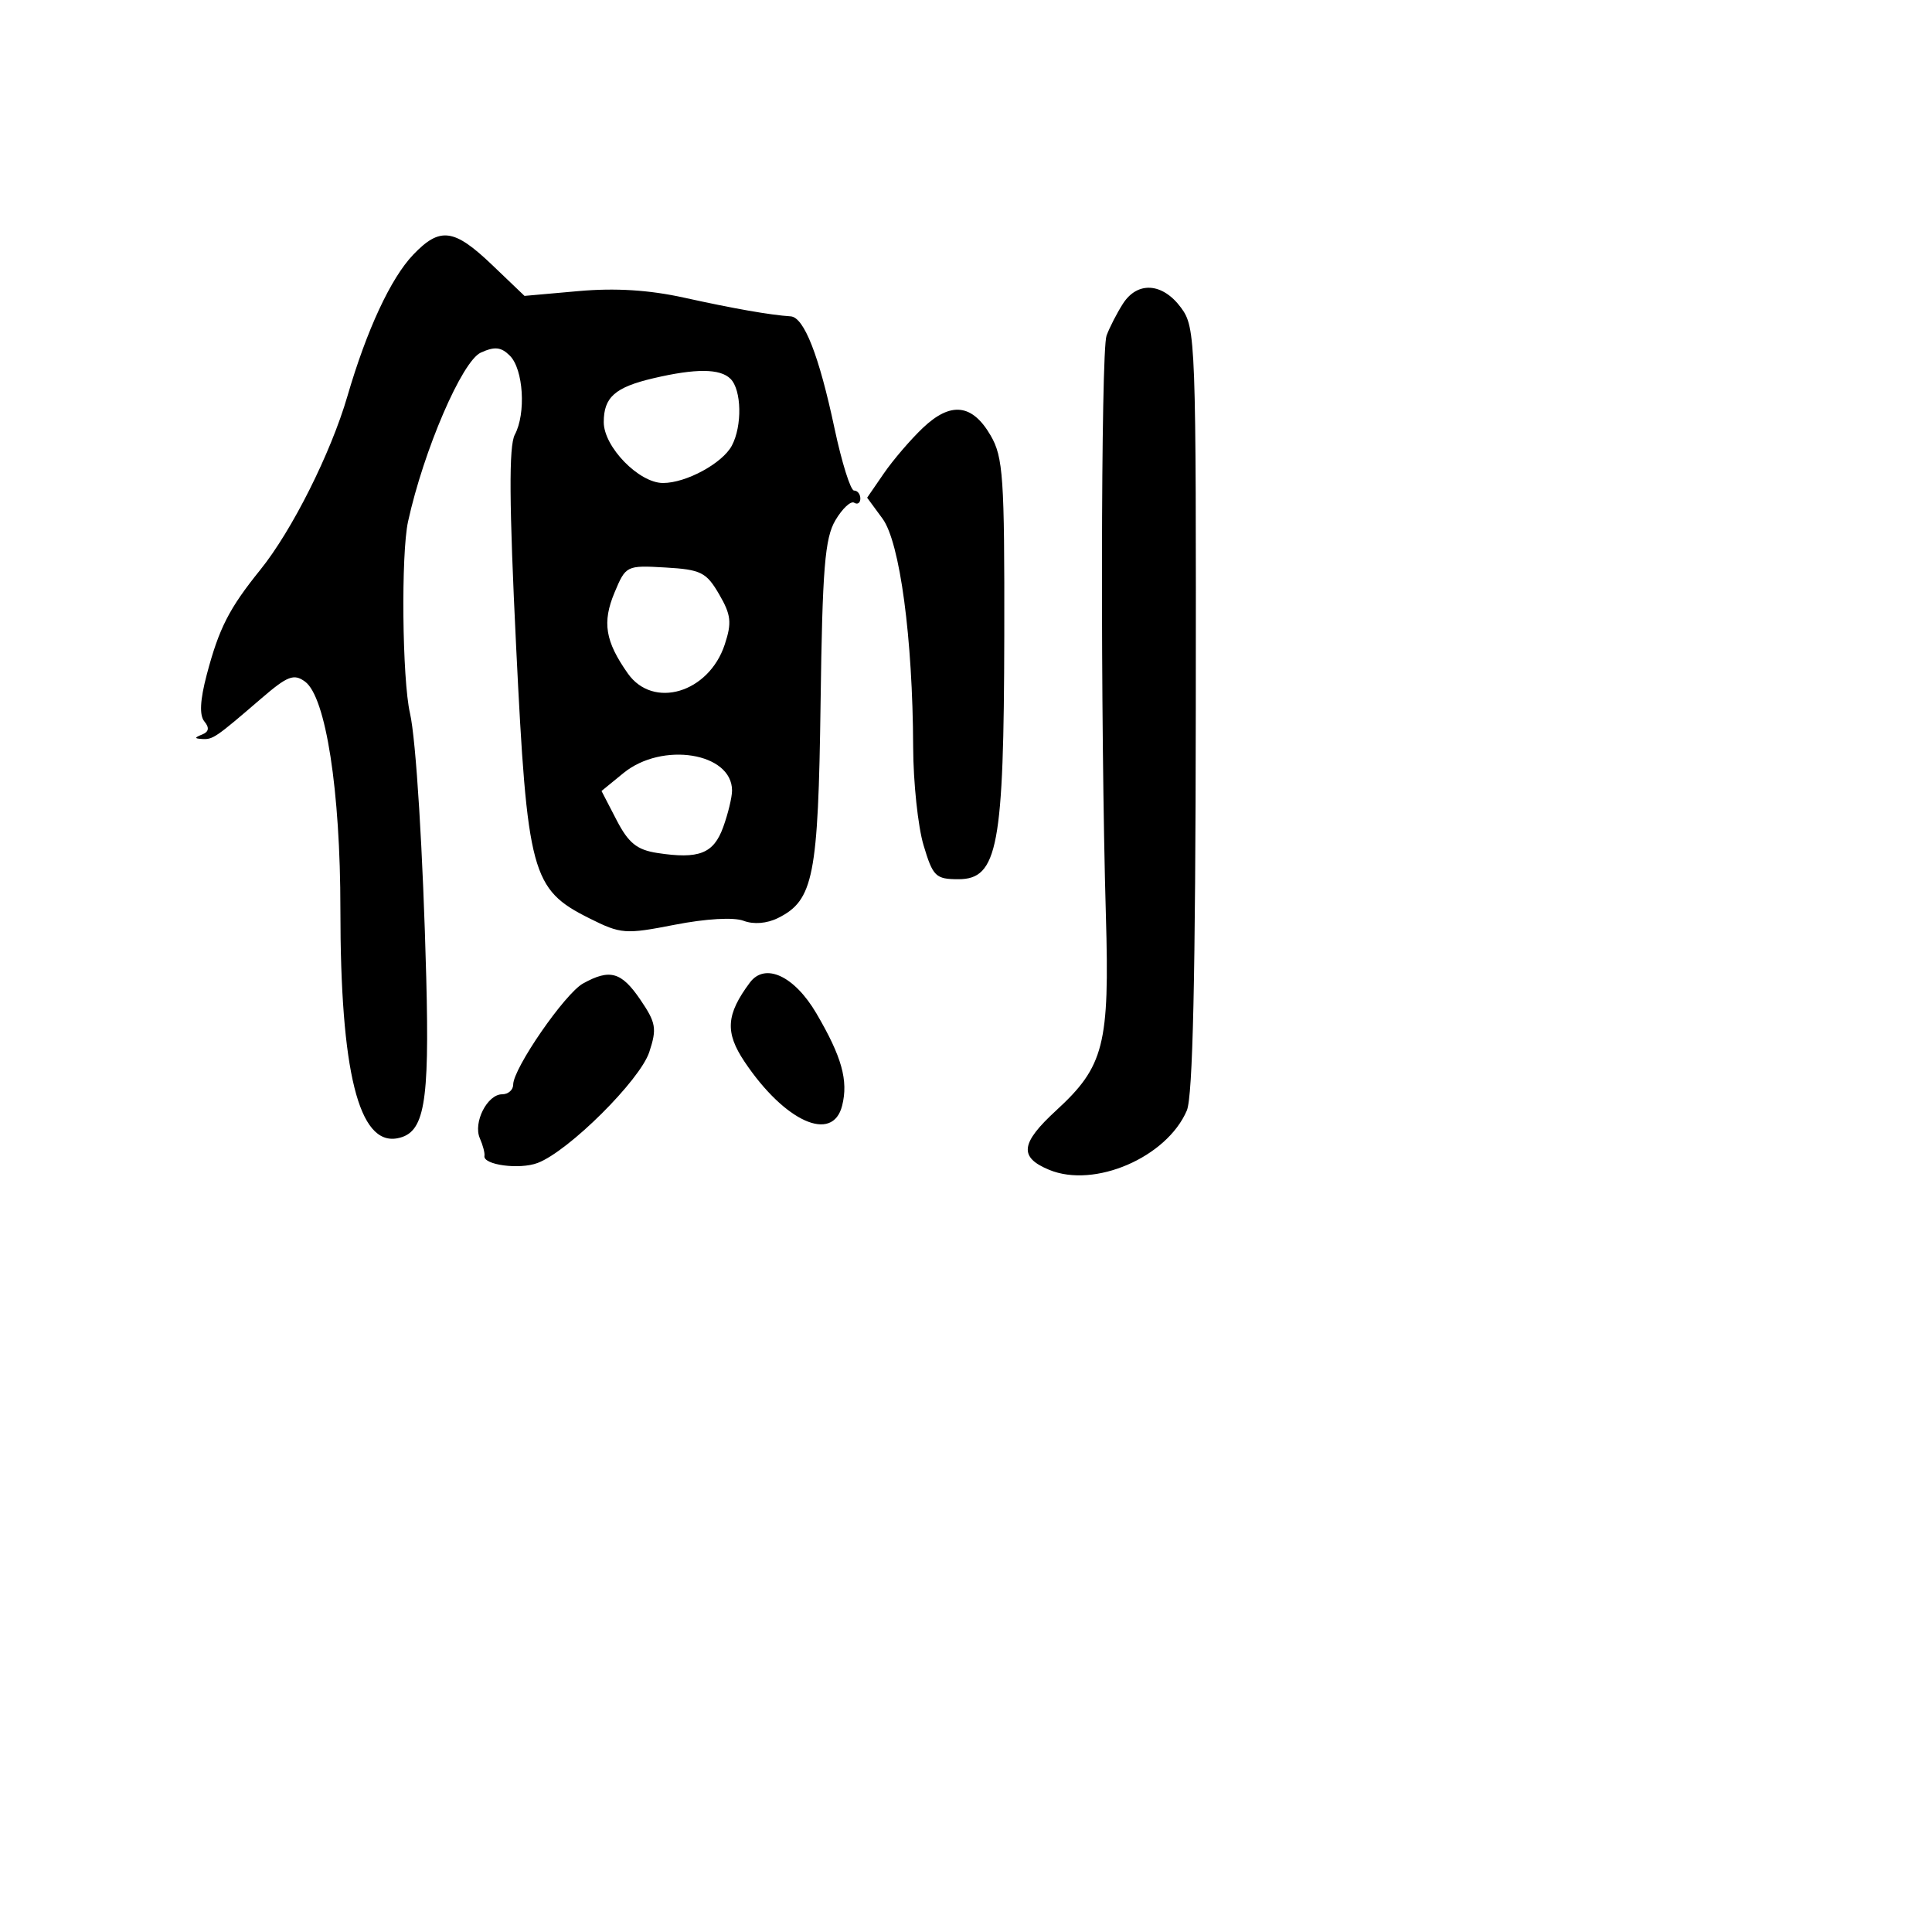 <svg xmlns="http://www.w3.org/2000/svg" width="256" height="256" viewBox="0 0 256 256" version="1.1">
	<path d="M 54.751 33.750 C 51.776 36.869, 48.599 43.702, 46.033 52.500 C 43.828 60.059, 38.689 70.300, 34.493 75.500 C 30.357 80.624, 29.018 83.247, 27.395 89.399 C 26.506 92.767, 26.404 94.782, 27.081 95.597 C 27.770 96.428, 27.680 96.968, 26.792 97.324 C 25.736 97.747, 25.736 97.857, 26.792 97.921 C 28.207 98.007, 28.592 97.743, 34.593 92.575 C 38.098 89.557, 38.936 89.232, 40.420 90.318 C 43.174 92.332, 45.106 104.778, 45.104 120.500 C 45.101 142.035, 47.539 151.813, 52.666 150.826 C 56.241 150.137, 56.915 146.376, 56.480 129.540 C 56.053 112.999, 55.130 98.005, 54.323 94.500 C 53.291 90.019, 53.126 73.396, 54.070 69.100 C 56.148 59.644, 61.226 47.854, 63.707 46.724 C 65.550 45.884, 66.403 45.974, 67.560 47.132 C 69.357 48.928, 69.722 54.783, 68.212 57.603 C 67.415 59.092, 67.464 66.737, 68.391 85.691 C 69.863 115.778, 70.420 117.843, 78.092 121.680 C 82.283 123.776, 82.841 123.818, 89.421 122.532 C 93.531 121.729, 97.226 121.516, 98.519 122.007 C 99.860 122.517, 101.621 122.375, 103.099 121.638 C 107.796 119.297, 108.420 116.139, 108.731 93.138 C 108.972 75.317, 109.297 71.306, 110.693 68.942 C 111.614 67.384, 112.734 66.336, 113.183 66.613 C 113.633 66.891, 114 66.641, 114 66.059 C 114 65.477, 113.624 65, 113.164 65 C 112.704 65, 111.539 61.288, 110.575 56.750 C 108.528 47.107, 106.540 42.033, 104.766 41.918 C 102.068 41.743, 97.224 40.893, 90.657 39.444 C 86.005 38.417, 81.521 38.138, 76.657 38.571 L 69.500 39.208 65.208 35.104 C 60.159 30.276, 58.295 30.035, 54.751 33.750 M 148.790 40.250 C 147.998 41.487, 147.023 43.386, 146.623 44.468 C 145.858 46.538, 145.803 96.056, 146.537 121.320 C 147.035 138.425, 146.300 141.308, 139.957 147.134 C 135.214 151.491, 134.993 153.340, 139.017 155.007 C 145.017 157.492, 154.598 153.367, 157.260 147.152 C 158.055 145.295, 158.411 129.357, 158.448 94 C 158.498 45.030, 158.439 43.418, 156.500 40.781 C 154.056 37.460, 150.723 37.230, 148.790 40.250 M 86.578 50.120 C 81.495 51.313, 80 52.634, 80 55.935 C 80 59.211, 84.664 64, 87.854 64 C 90.916 64, 95.718 61.395, 96.970 59.055 C 98.363 56.453, 98.271 51.671, 96.800 50.200 C 95.426 48.826, 92.207 48.801, 86.578 50.120 M 122.287 56.696 C 120.663 58.238, 118.336 60.951, 117.117 62.724 L 114.901 65.947 116.941 68.724 C 119.241 71.853, 120.943 84.556, 120.998 99 C 121.016 103.675, 121.636 109.525, 122.376 112 C 123.615 116.145, 123.979 116.500, 127 116.500 C 132.209 116.500, 133.021 112.178, 133.073 84.191 C 133.111 63.239, 132.928 60.560, 131.257 57.691 C 128.821 53.508, 125.979 53.193, 122.287 56.696 M 81.427 78.520 C 79.778 82.467, 80.191 84.978, 83.188 89.234 C 86.550 94.008, 93.917 91.811, 96.032 85.402 C 96.990 82.500, 96.874 81.468, 95.282 78.734 C 93.590 75.827, 92.870 75.469, 88.171 75.197 C 83.006 74.897, 82.924 74.938, 81.427 78.520 M 82.603 102.441 L 79.705 104.810 81.696 108.655 C 83.275 111.705, 84.391 112.608, 87.093 113.024 C 92.622 113.873, 94.557 113.114, 95.829 109.595 C 96.473 107.815, 97 105.635, 97 104.750 C 97 99.729, 87.737 98.243, 82.603 102.441 M 77.249 130.321 C 74.846 131.656, 68 141.571, 68 143.716 C 68 144.422, 67.341 145, 66.535 145 C 64.566 145, 62.667 148.748, 63.582 150.828 C 63.986 151.748, 64.261 152.792, 64.192 153.150 C 63.959 154.355, 68.842 155.011, 71.246 154.096 C 75.346 152.538, 84.796 143.149, 86.031 139.407 C 87.060 136.288, 86.928 135.517, 84.844 132.456 C 82.335 128.771, 80.811 128.343, 77.249 130.321 M 99.360 130.199 C 96.206 134.433, 96.048 136.790, 98.657 140.685 C 103.989 148.645, 110.335 151.499, 111.589 146.500 C 112.425 143.172, 111.549 140.036, 108.176 134.280 C 105.260 129.304, 101.369 127.503, 99.360 130.199" stroke="none" fill="black" fill-rule="evenodd"/>
</svg>